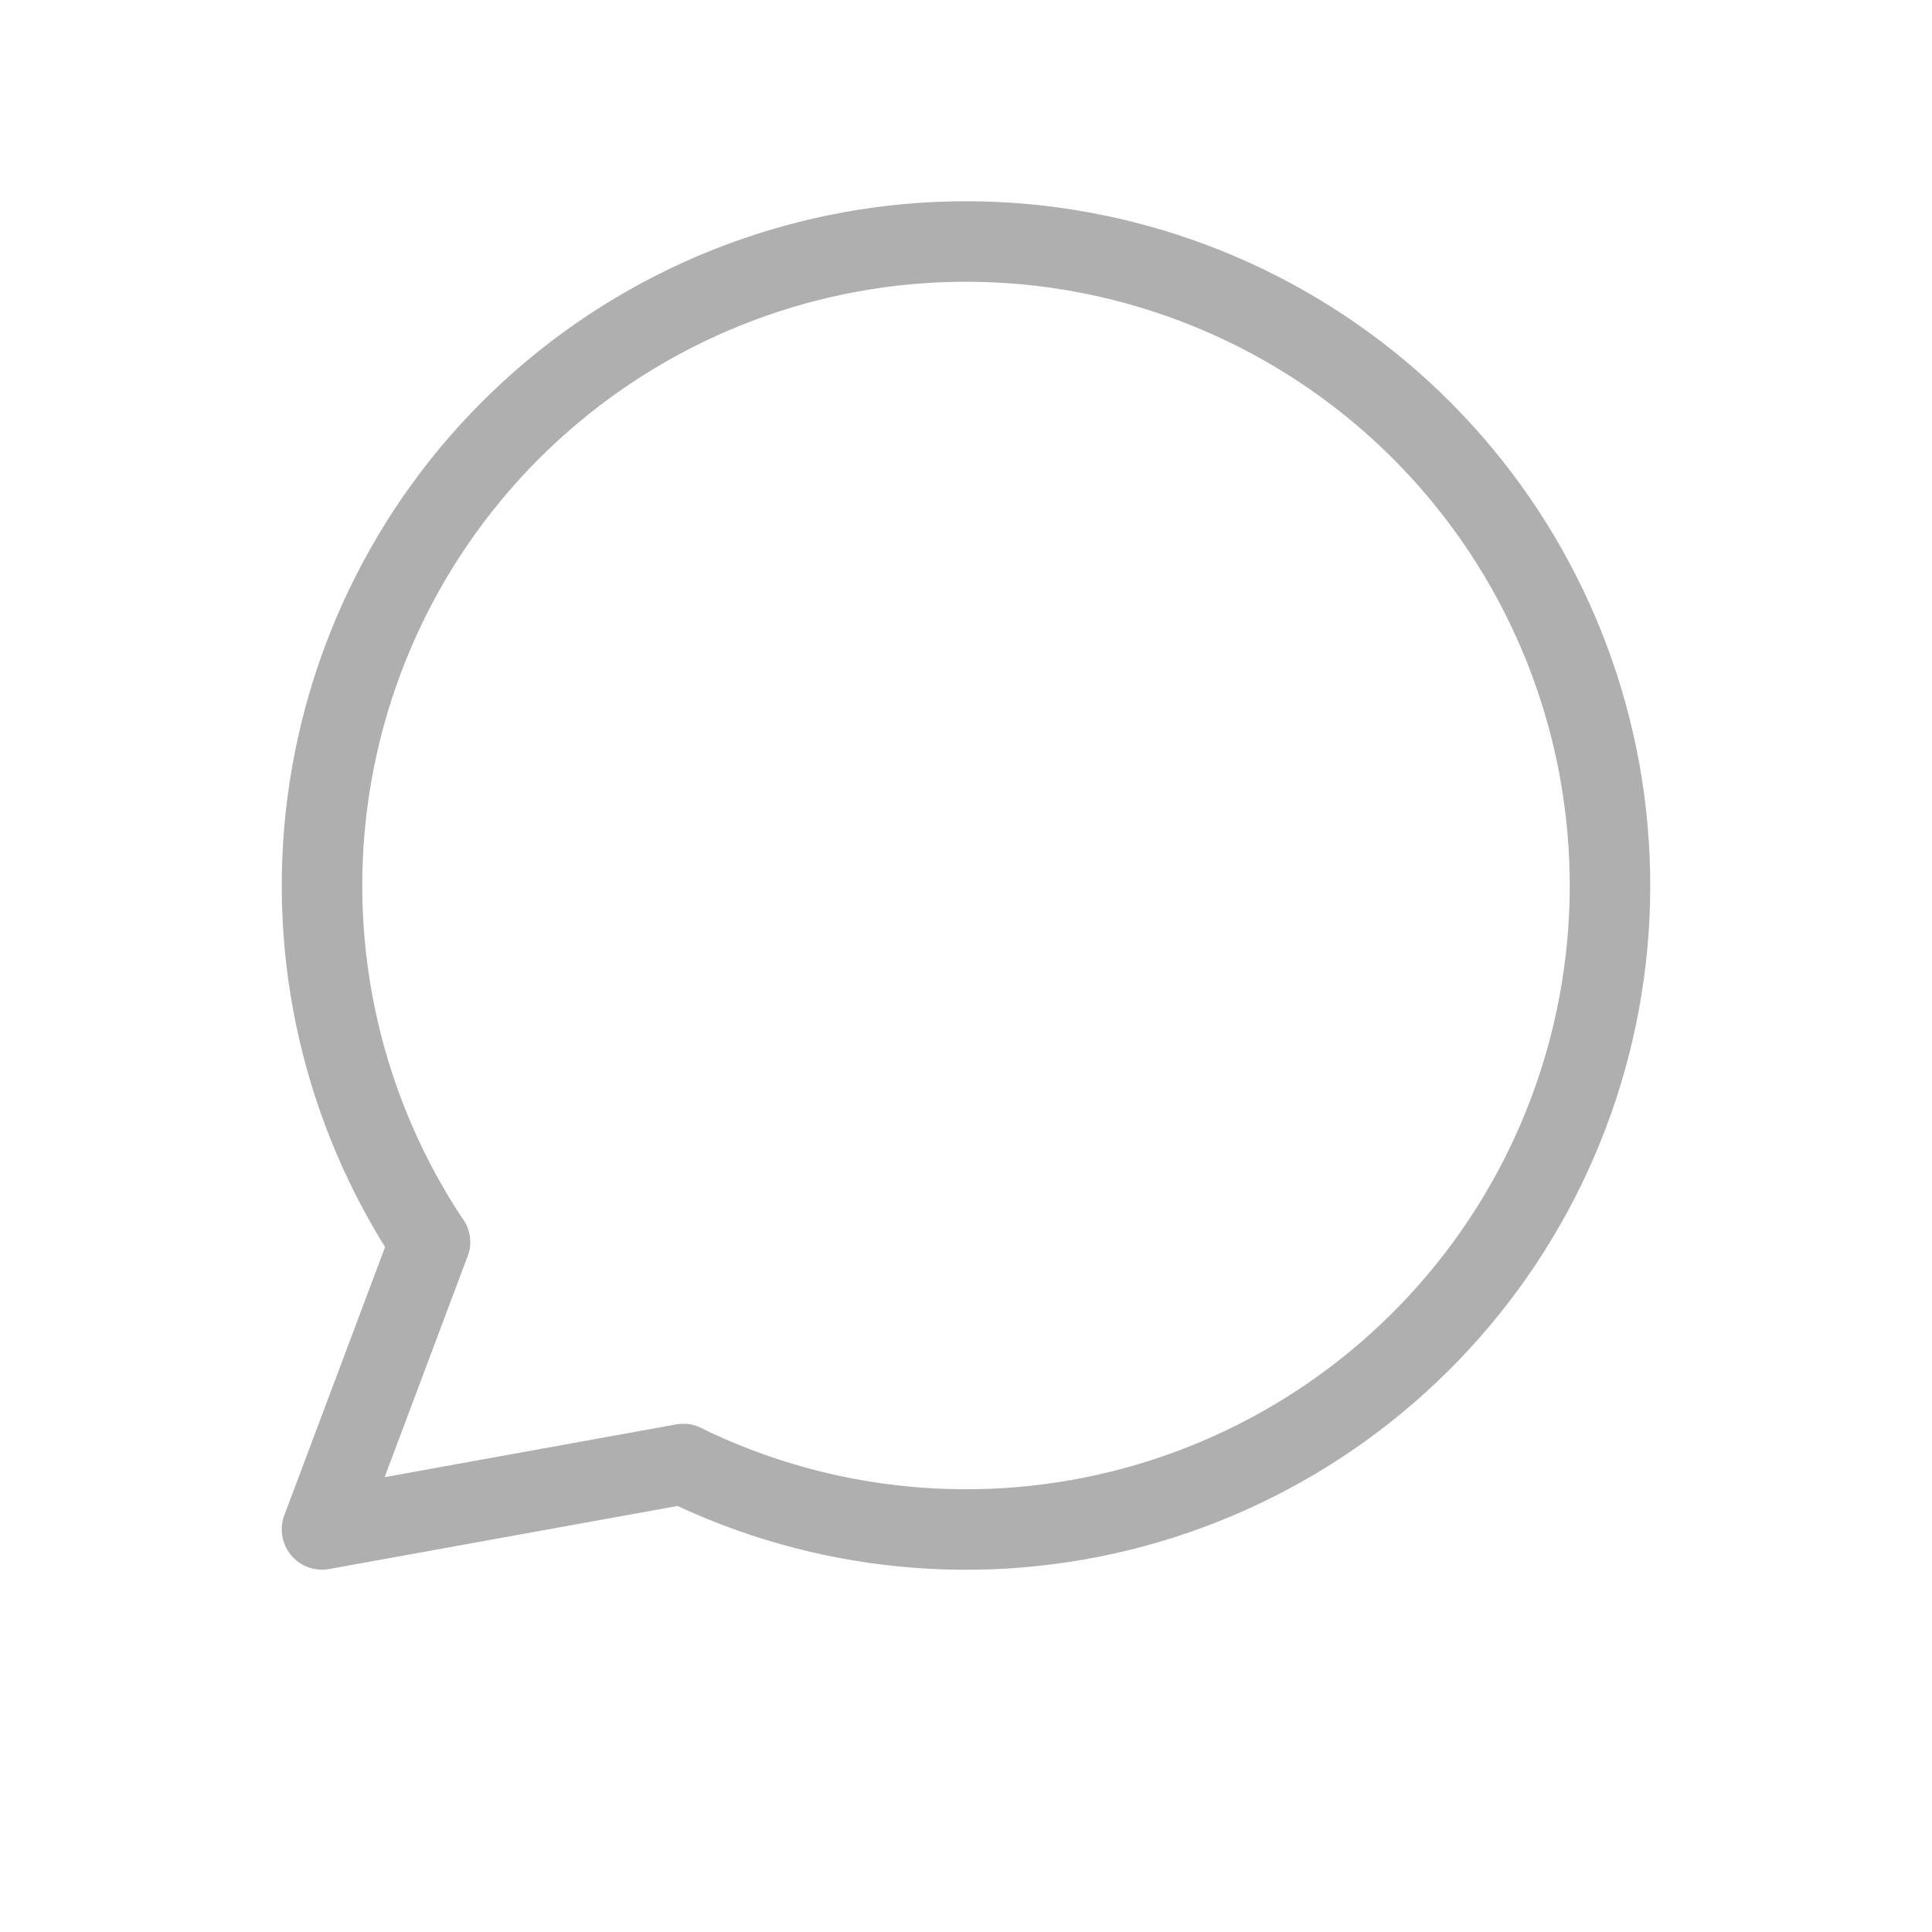 <svg width="24" height="24" viewBox="0 0 24 24" fill="none" xmlns="http://www.w3.org/2000/svg">
<path d="M8.486 18.187C10.228 19.039 12.22 19.229 14.092 18.722C15.963 18.215 17.587 17.045 18.661 15.431C19.735 13.816 20.186 11.867 19.93 9.944C19.674 8.022 18.729 6.259 17.27 4.981C15.811 3.704 13.938 3 11.999 3C10.06 3 8.187 3.705 6.728 4.983C5.27 6.26 4.325 8.024 4.07 9.947C3.814 11.869 4.266 13.818 5.34 15.432M8.486 18.187L4 18.999L5.34 15.432M8.486 18.187H8.492M5.34 15.432L5.342 15.43" stroke="#AFAFAF" stroke-linecap="round" stroke-linejoin="round"/>
</svg>
